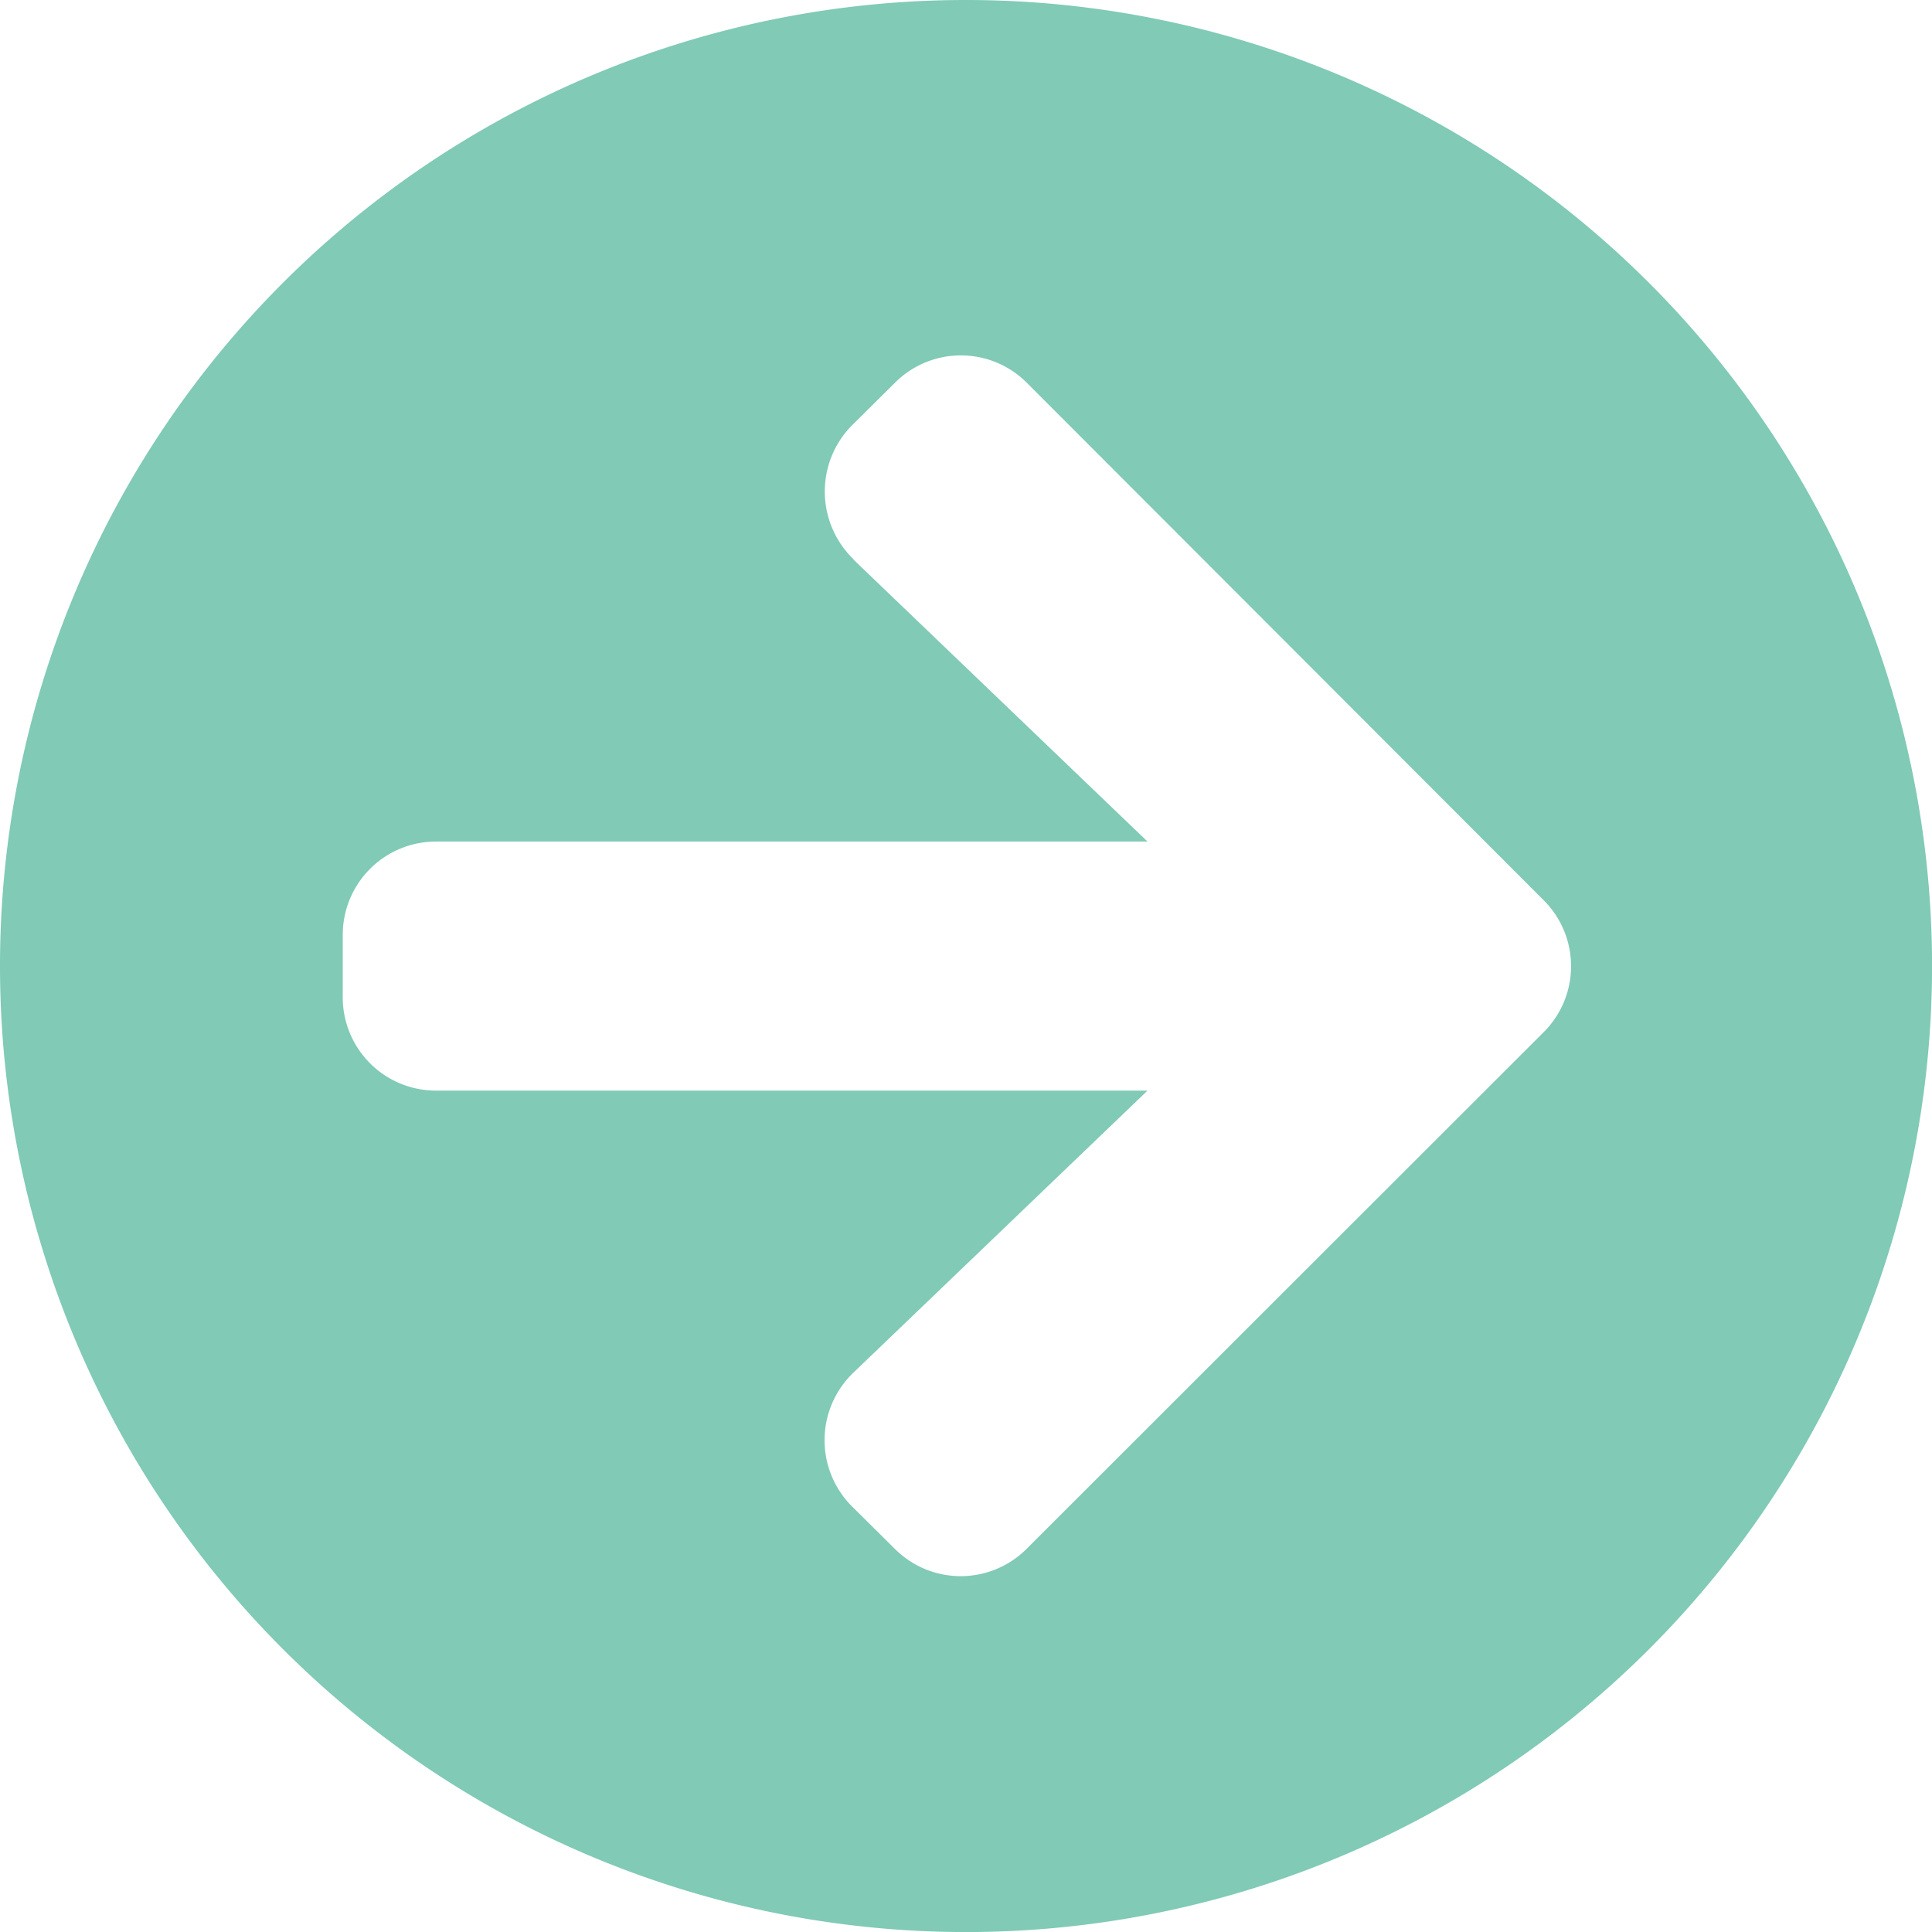 <svg xmlns="http://www.w3.org/2000/svg" width="34.875" height="34.875" viewBox="0 0 34.875 34.875">
  <path id="Icon_awesome-arrow-circle-right" data-name="Icon awesome-arrow-circle-right" d="M18,.563A17.438,17.438,0,1,1,.563,18,17.434,17.434,0,0,1,18,.563Zm-2.032,10.1,5.309,5.091H8.438A1.683,1.683,0,0,0,6.75,17.438v1.125A1.683,1.683,0,0,0,8.438,20.25H21.277l-5.309,5.091a1.689,1.689,0,0,0-.028,2.412l.773.766a1.681,1.681,0,0,0,2.384,0l9.33-9.323a1.681,1.681,0,0,0,0-2.384L19.1,7.474a1.681,1.681,0,0,0-2.384,0l-.773.766a1.7,1.7,0,0,0,.028,2.419Z" transform="translate(-0.563 -0.563)" fill="#80cab6"/>
</svg>
